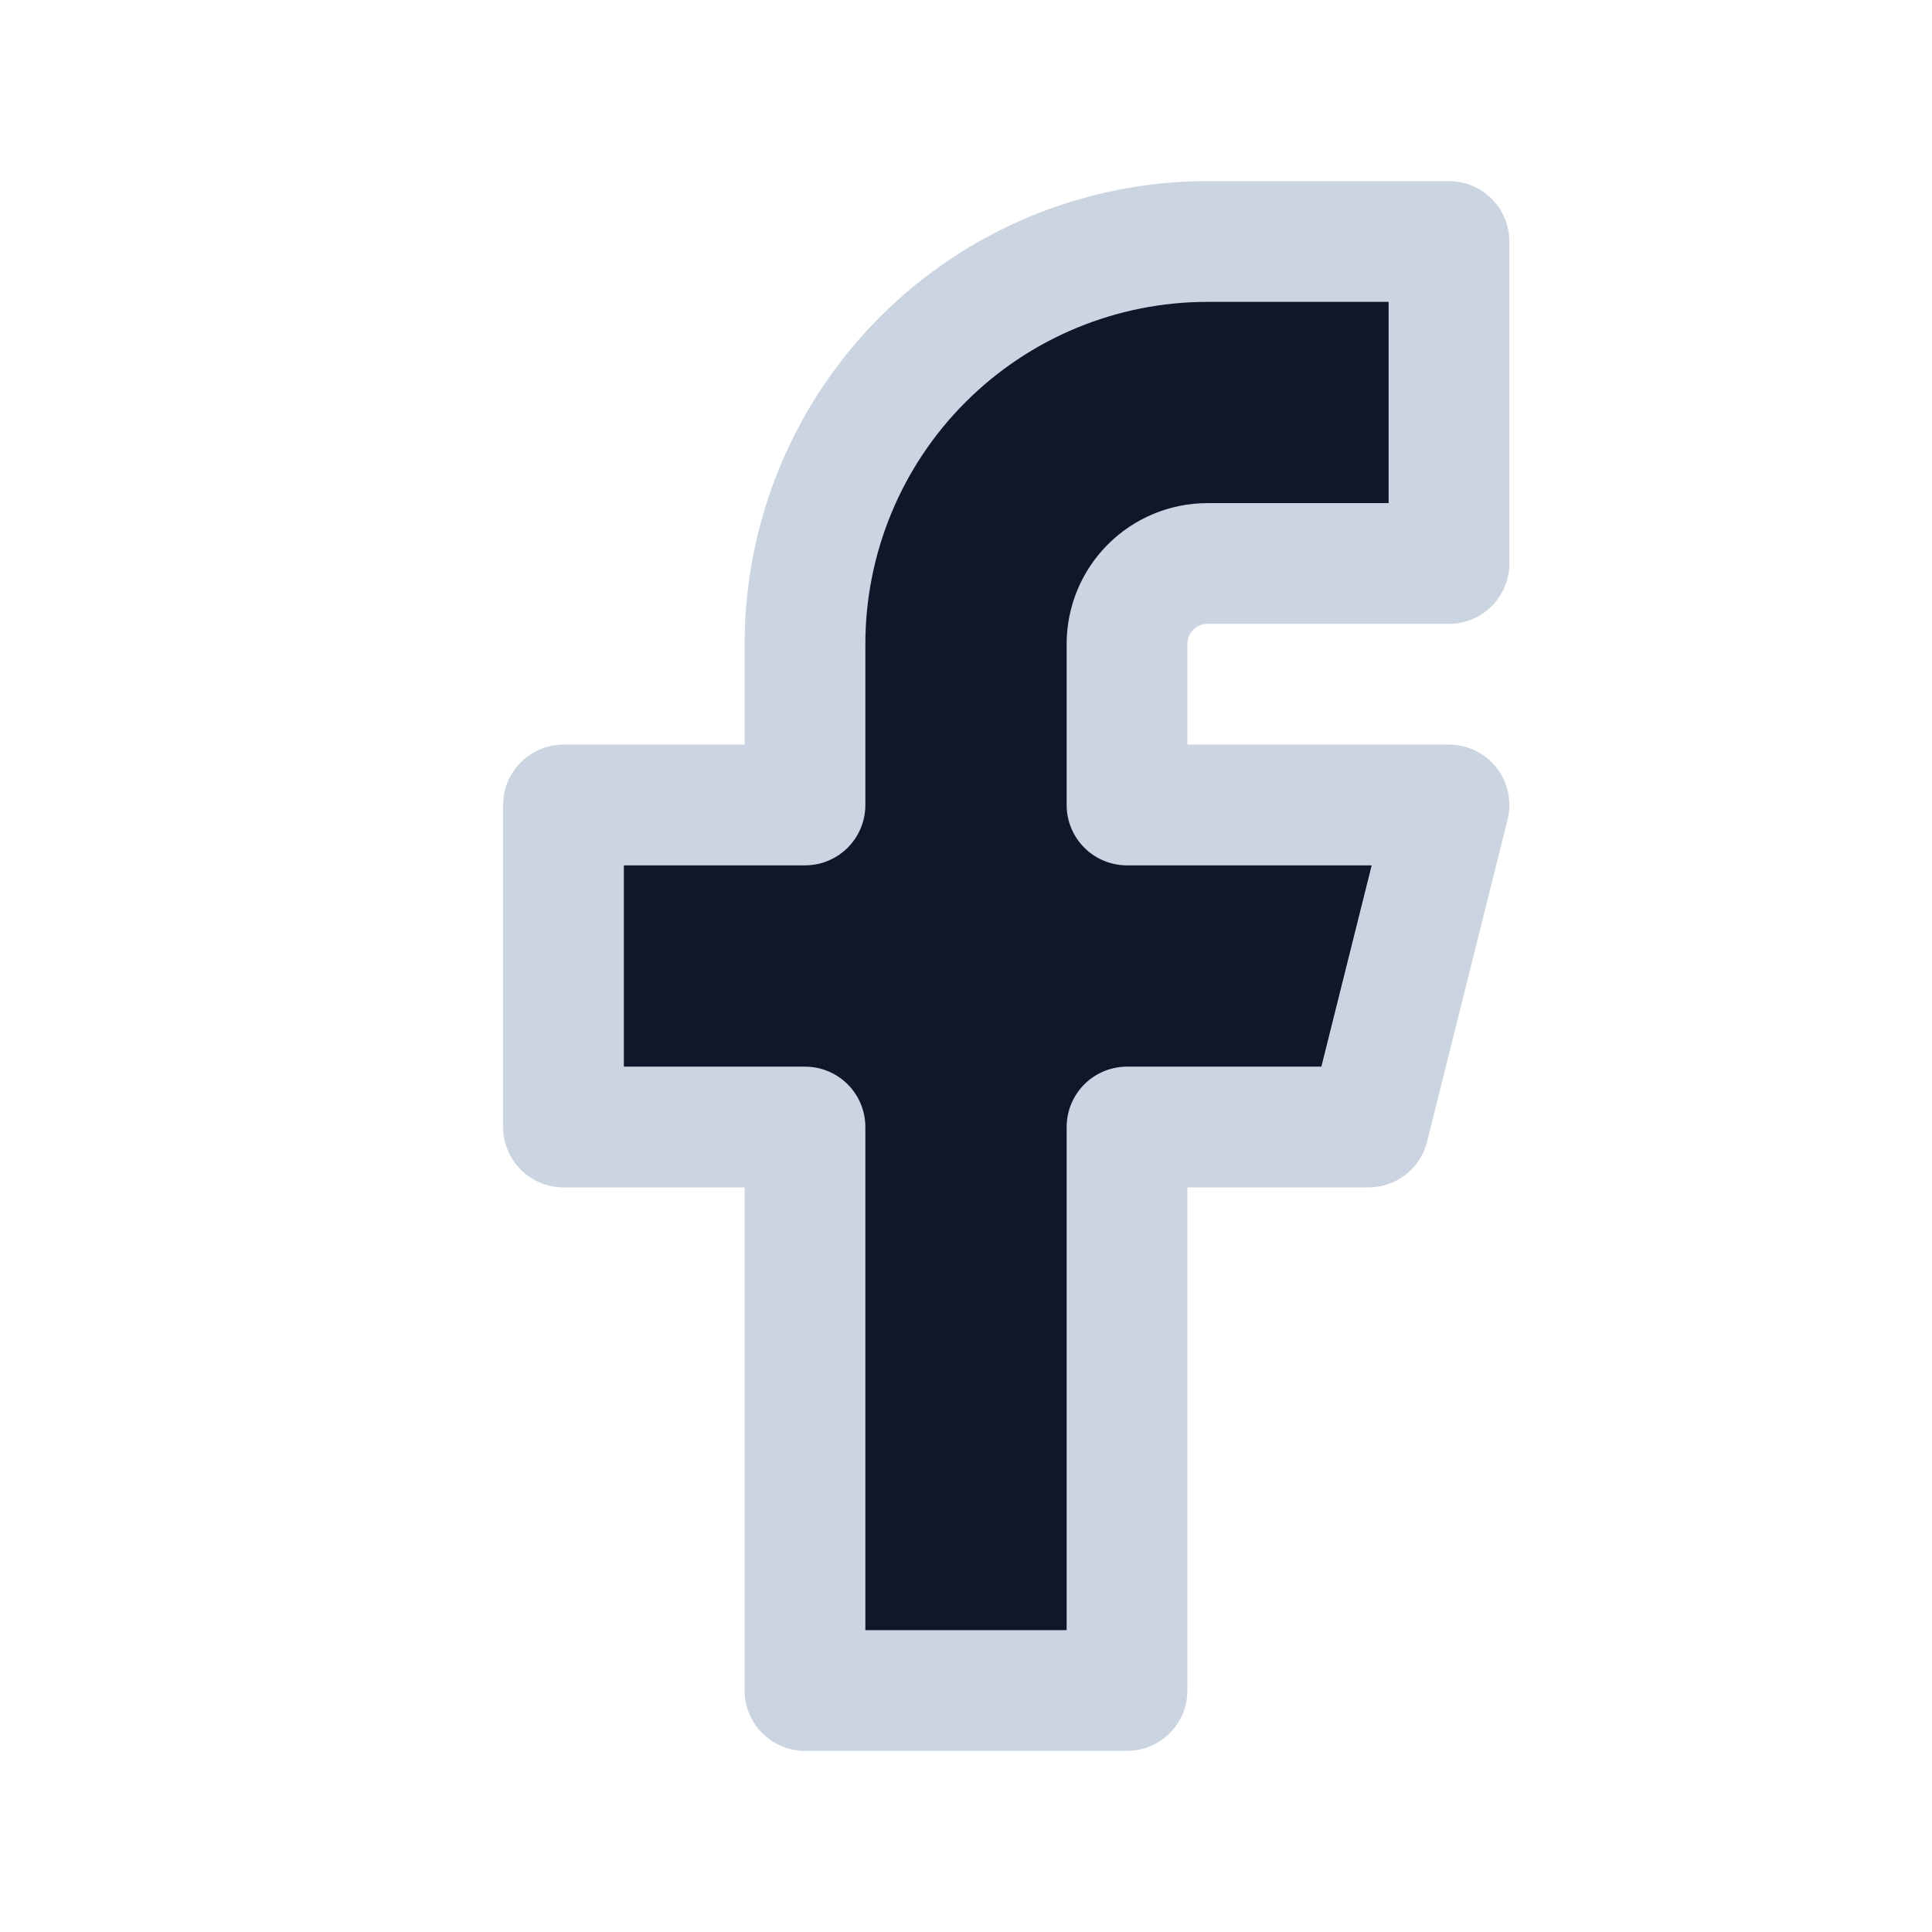 <svg width="44" height="44" viewBox="0 0 44 44" fill="none" xmlns="http://www.w3.org/2000/svg">
<g id="Frame" clip-path="url(#clip0_6595_555)">
<path id="Vector" d="M12.833 18.333V25.667H18.333V38.5H25.667V25.667H31.167L33 18.333H25.667V14.667C25.667 14.18 25.86 13.714 26.204 13.37C26.547 13.027 27.014 12.833 27.5 12.833H33V5.5H27.5C25.069 5.5 22.737 6.466 21.018 8.185C19.299 9.904 18.333 12.236 18.333 14.667V18.333H12.833Z" fill="#0F172A" stroke="#CBD5E1" stroke-width="2.75" stroke-linecap="round" stroke-linejoin="round"/>
</g>
<defs>
<clipPath id="clip0_6595_555">
<rect width="44" height="44" fill="white"/>
</clipPath>
</defs>
</svg>
